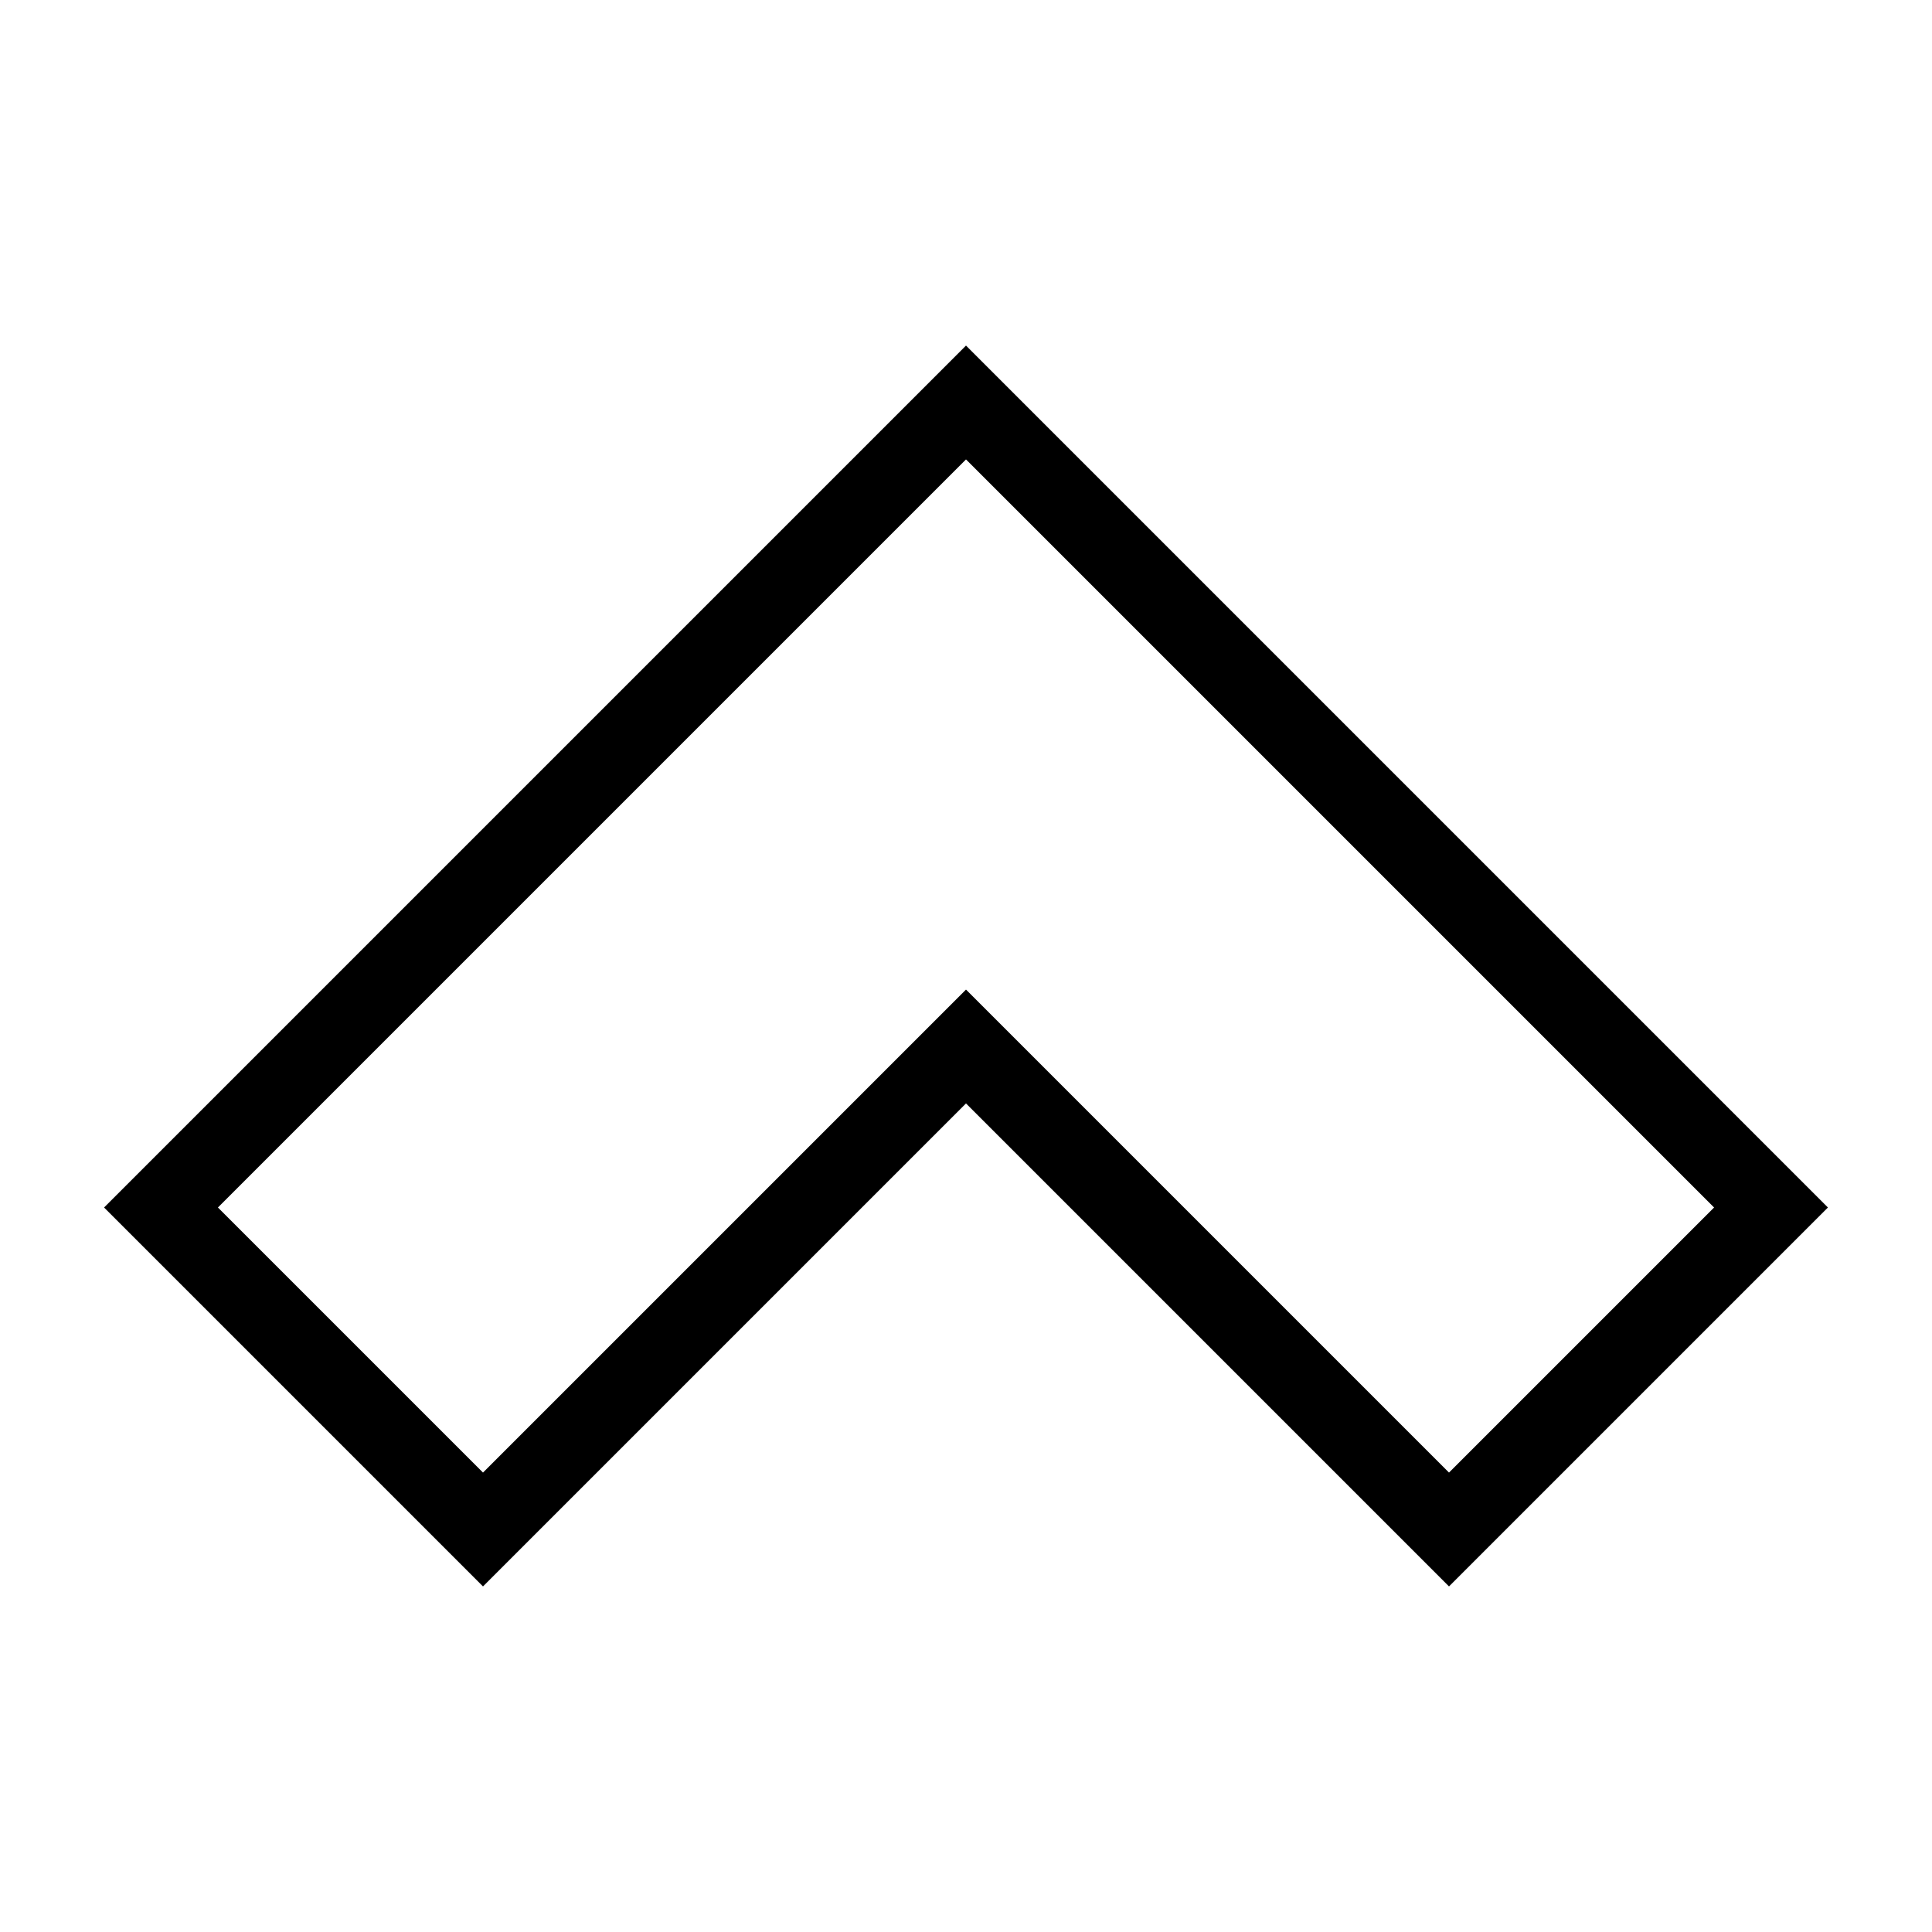 <svg id="nc_icon" xmlns="http://www.w3.org/2000/svg" xml:space="preserve" viewBox="0 0 24 24"><path fill="none" stroke="currentColor" stroke-linecap="square" stroke-miterlimit="10" d="m22 15-4 4-6-6-6 6-4-4L12 5z" class="nc-icon-wrapper" vector-effect="non-scaling-stroke"/></svg>
